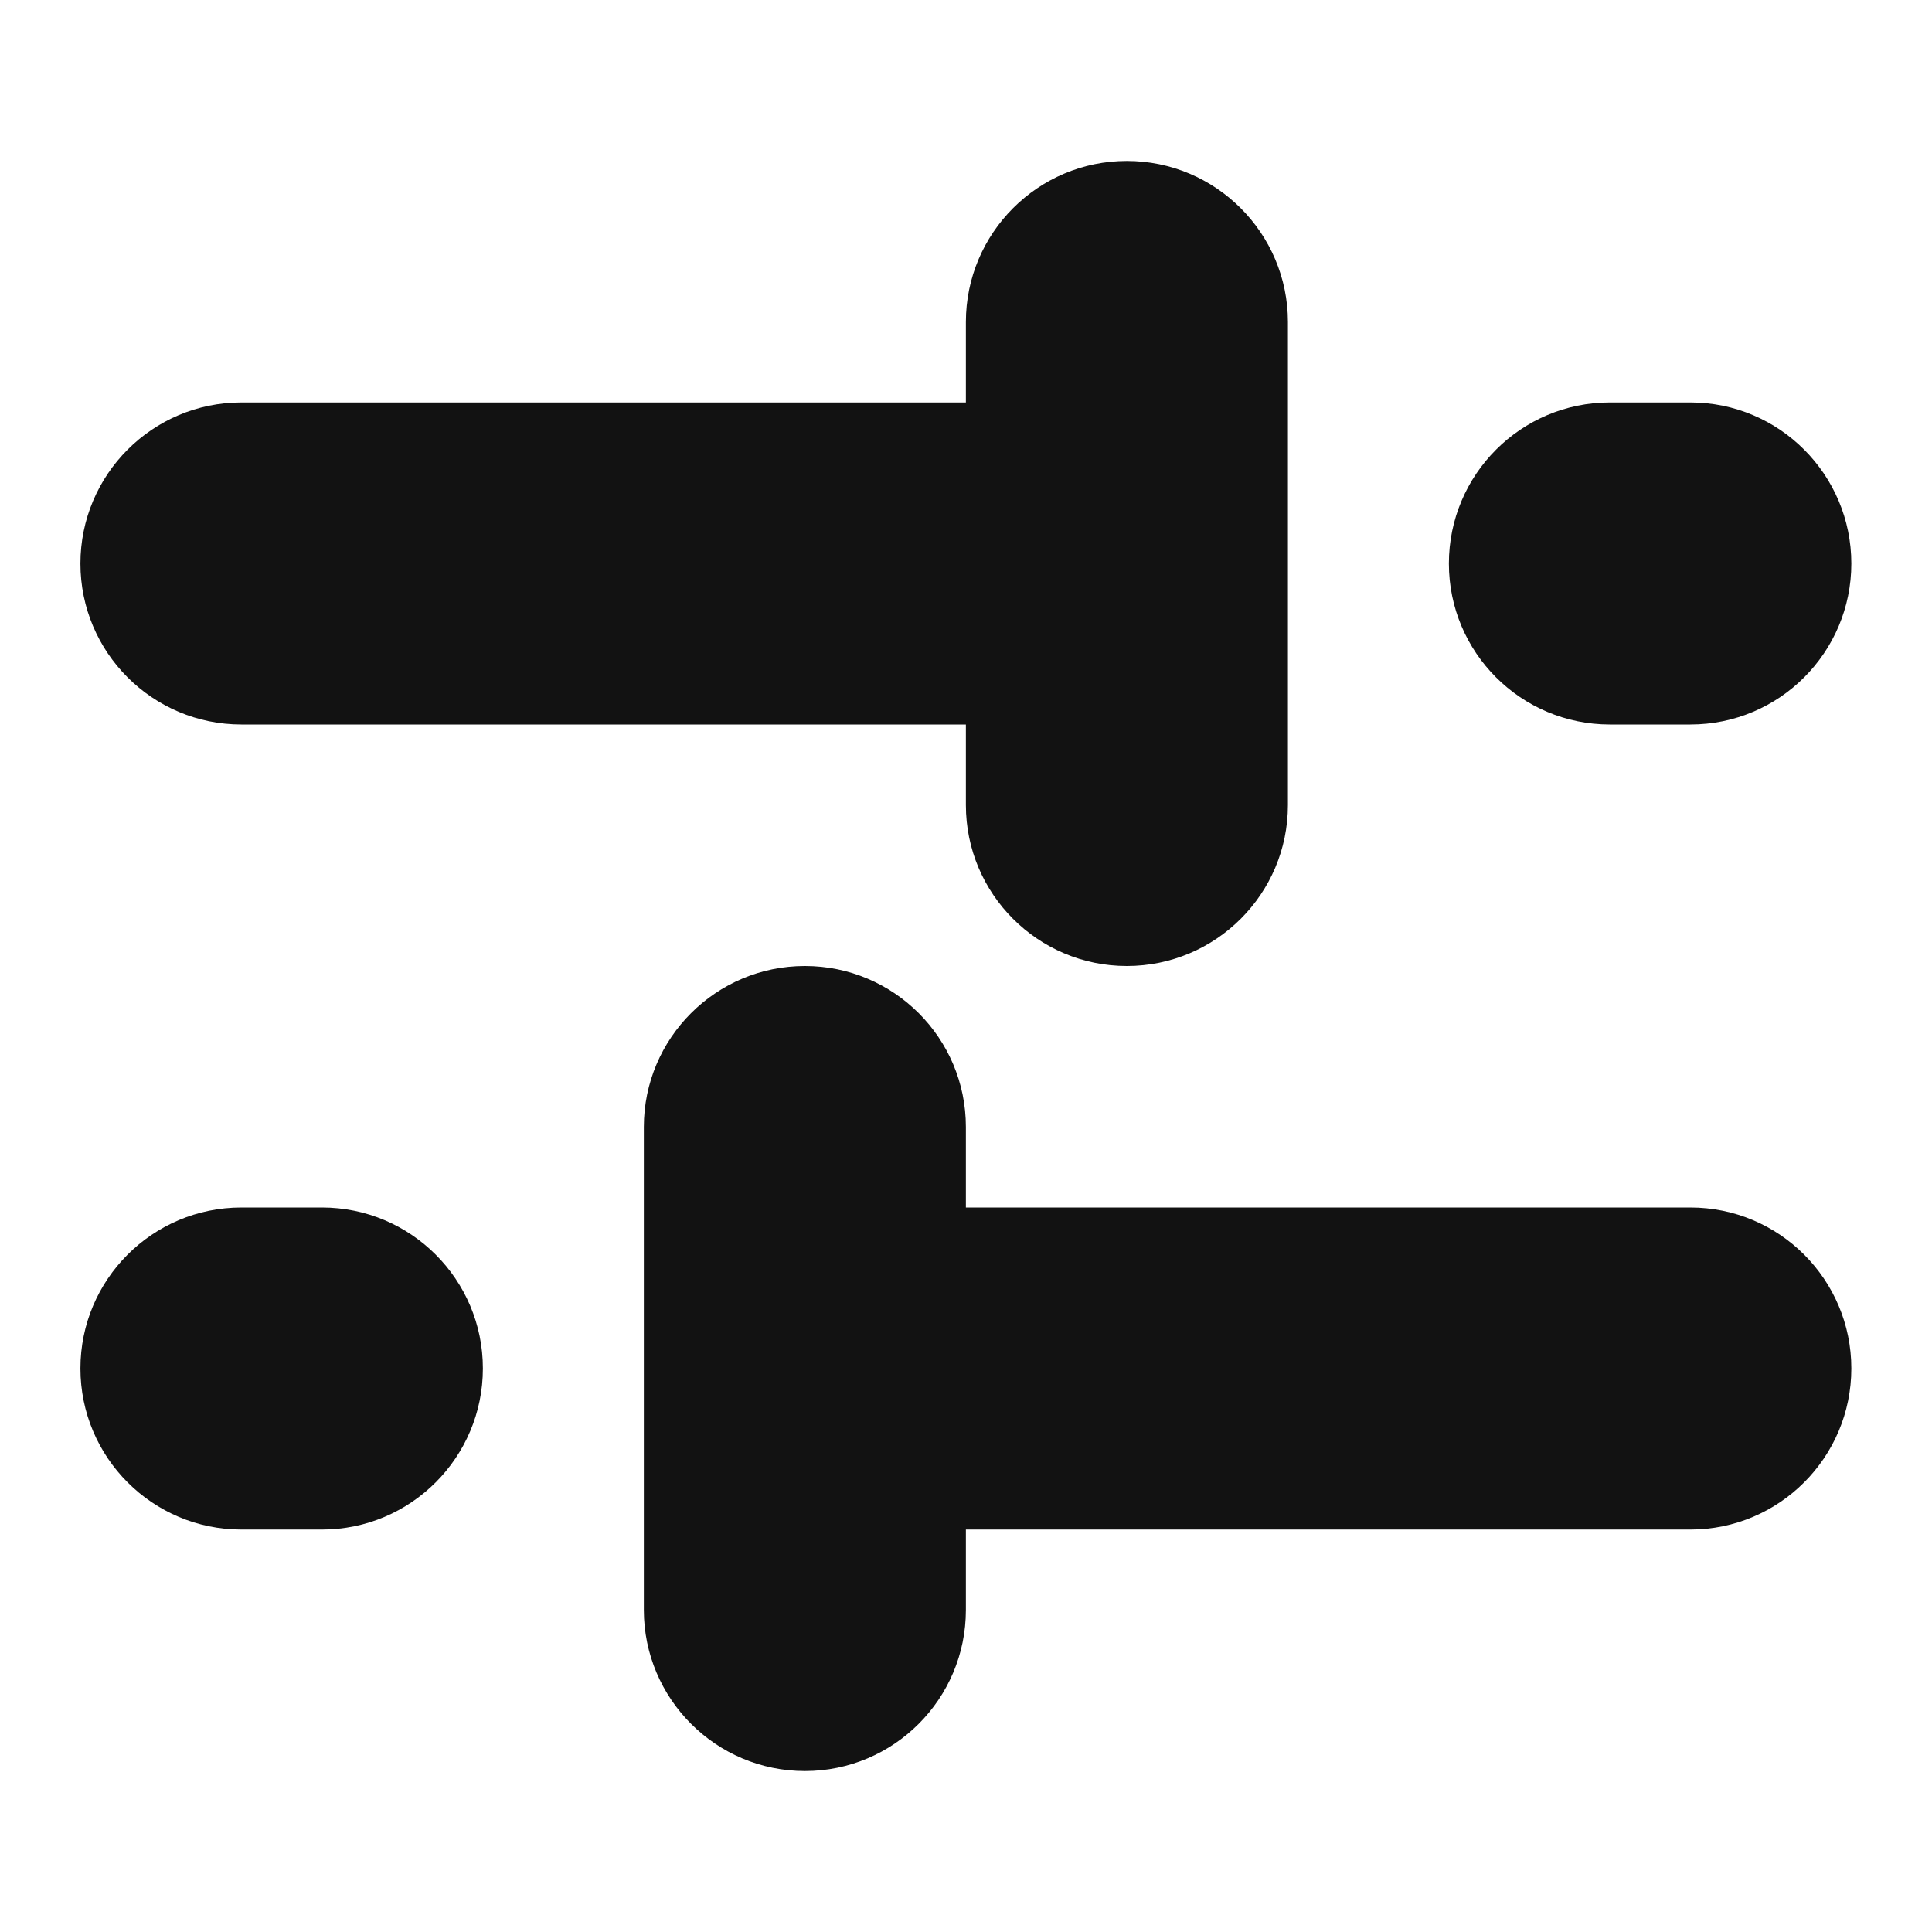 <svg width="16" height="16" viewBox="0 0 16 16" fill="none" xmlns="http://www.w3.org/2000/svg">
<path d="M6.666 8C7.402 8 7.999 8.597 7.999 9.333V10H13.999C14.735 10 15.332 10.597 15.332 11.333C15.332 12.069 14.735 12.667 13.999 12.667H7.999V13.333C7.999 14.069 7.402 14.667 6.666 14.667C5.93 14.667 5.332 14.069 5.332 13.333V9.333C5.332 8.597 5.93 8 6.666 8ZM2.666 10C3.402 10 3.999 10.597 3.999 11.333C3.999 12.069 3.402 12.667 2.666 12.667H1.999C1.263 12.667 0.666 12.069 0.666 11.333C0.666 10.597 1.263 10 1.999 10H2.666ZM9.332 1.333C10.068 1.333 10.666 1.931 10.666 2.667V6.667C10.666 7.403 10.068 8 9.332 8C8.596 8 7.999 7.403 7.999 6.667V6H1.999C1.263 6 0.666 5.403 0.666 4.667C0.666 3.931 1.263 3.333 1.999 3.333H7.999V2.667C7.999 1.931 8.596 1.333 9.332 1.333ZM13.999 3.333C14.735 3.333 15.332 3.931 15.332 4.667C15.332 5.403 14.735 6 13.999 6H13.332C12.596 6 11.999 5.403 11.999 4.667C11.999 3.931 12.596 3.333 13.332 3.333H13.999Z" fill="#121212"/>
</svg>
